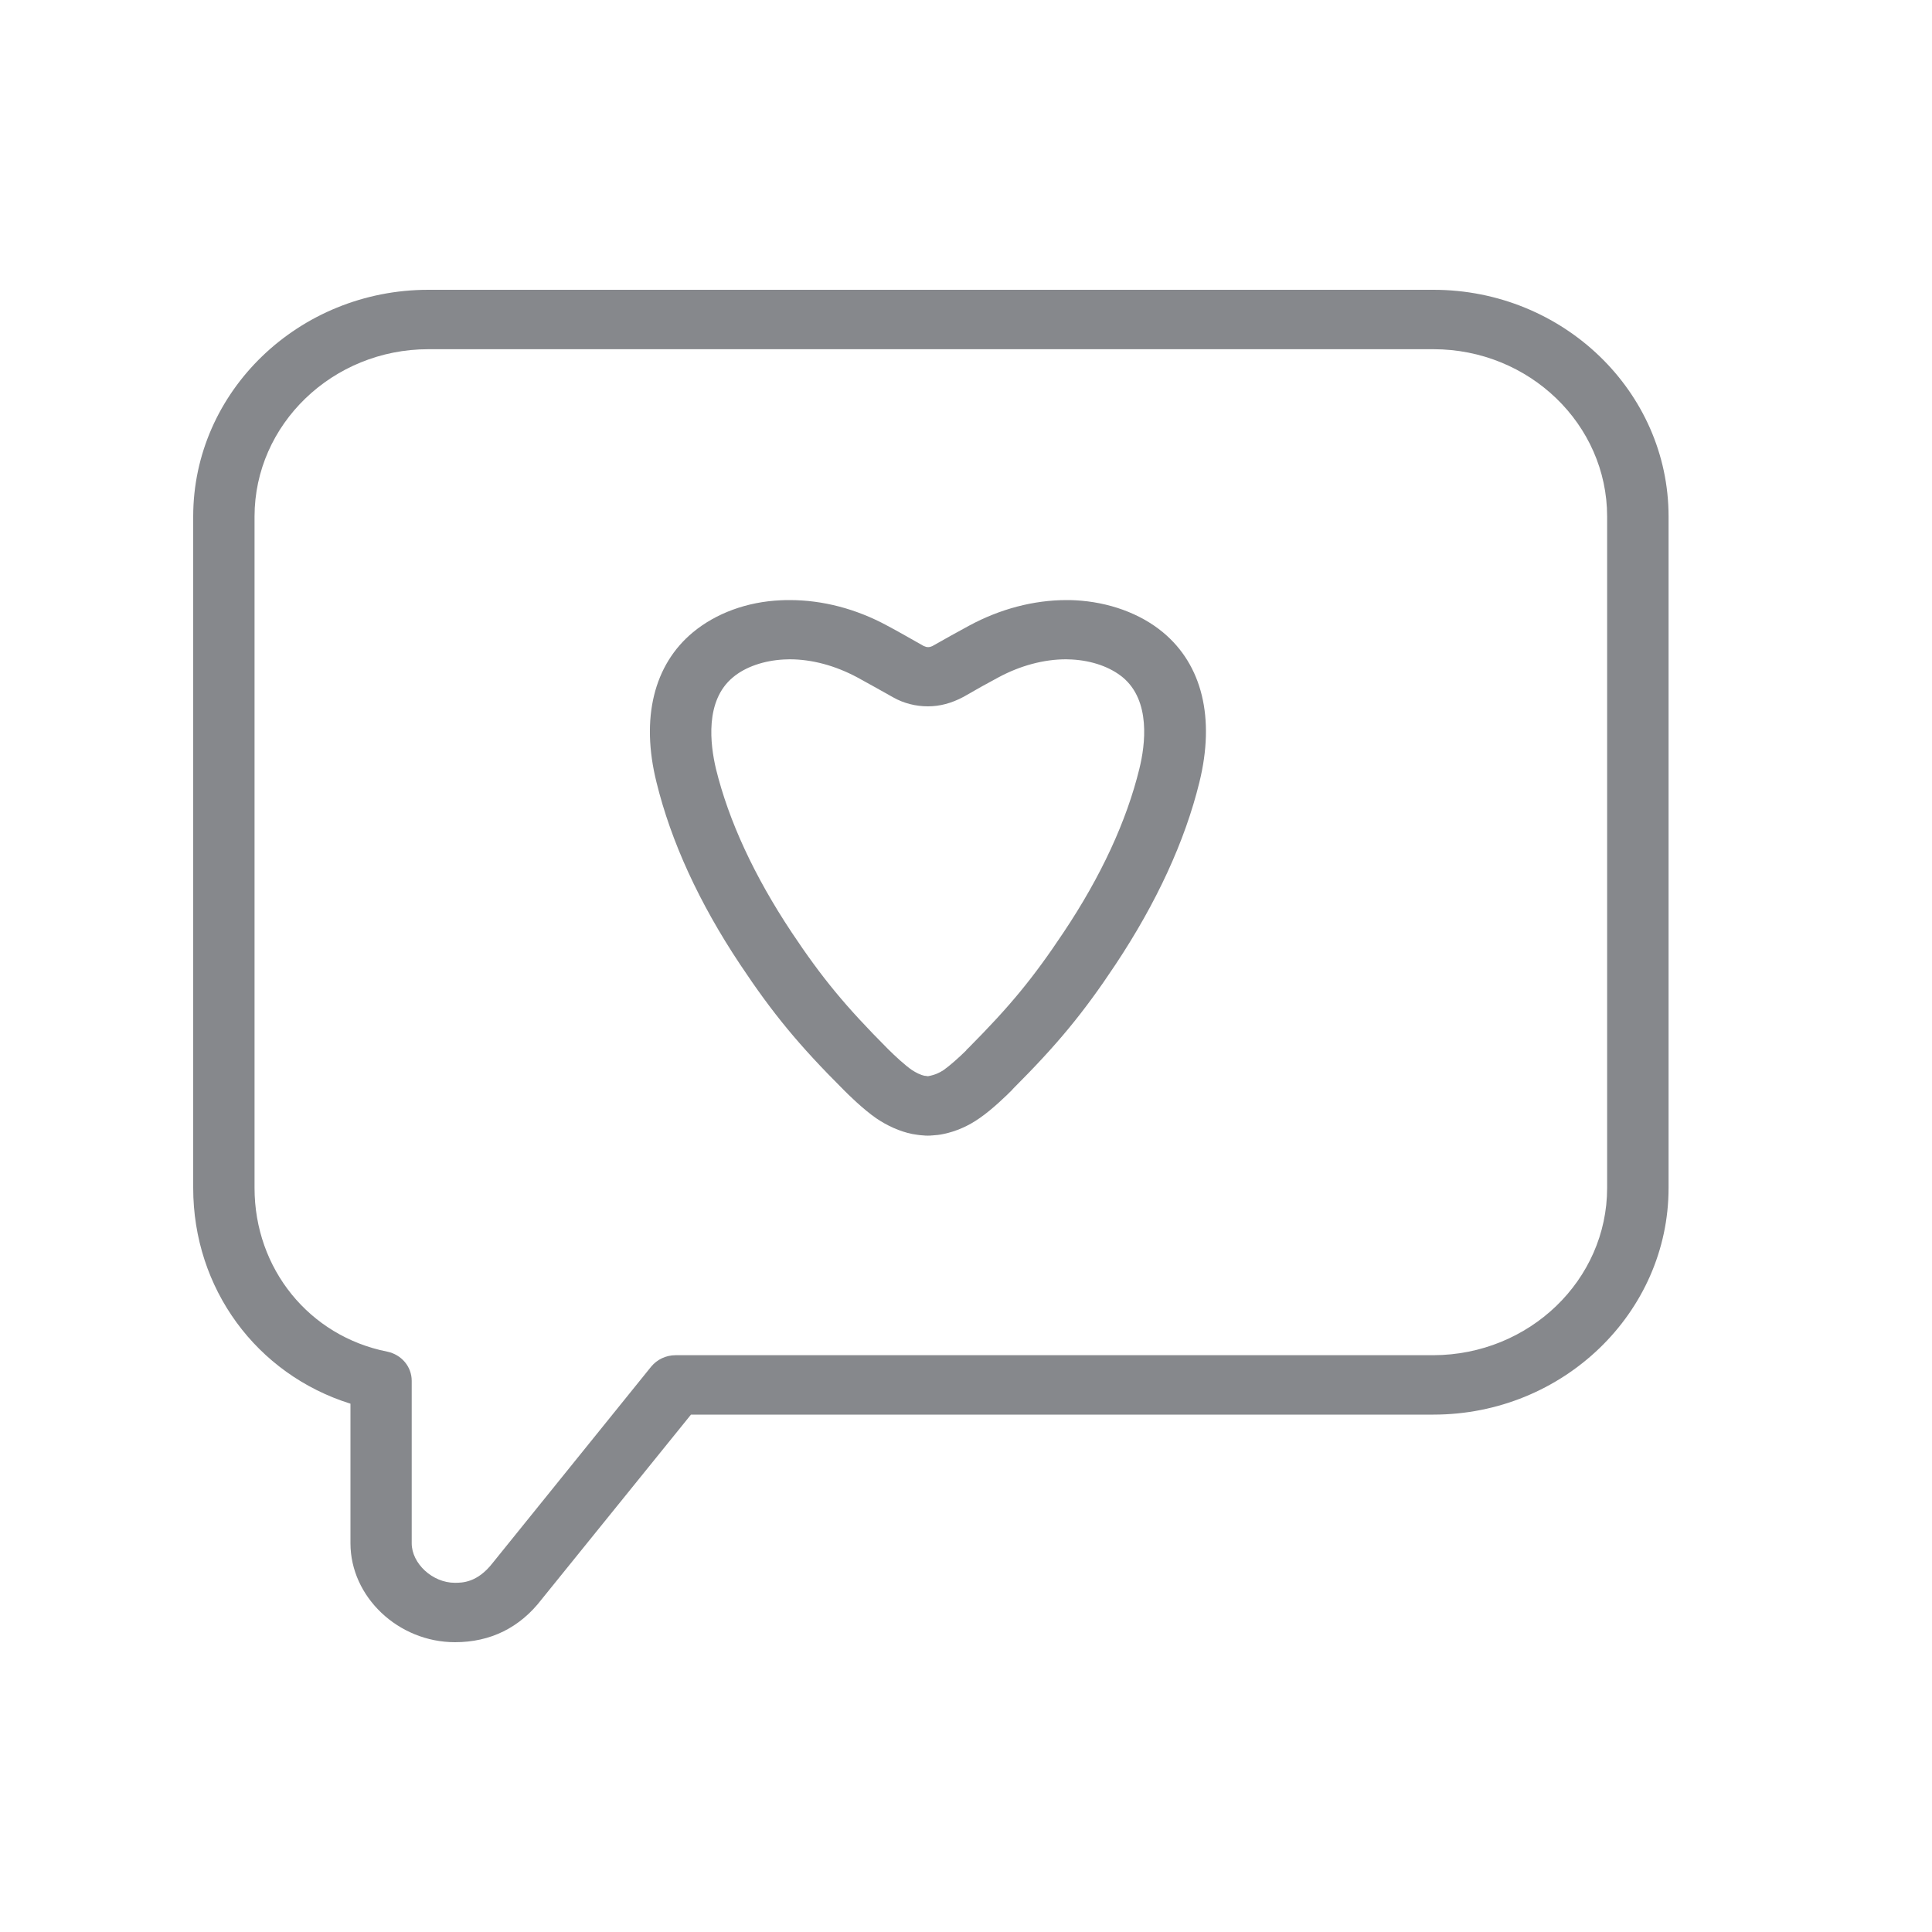 <svg width="20" height="20" viewBox="0 0 20 20" fill="none" xmlns="http://www.w3.org/2000/svg">
<path fill-rule="evenodd" clip-rule="evenodd" d="M16.637 12.297V5.347C16.637 4.393 15.831 3.615 14.839 3.615H4.434C3.443 3.615 2.635 4.393 2.635 5.347V12.297C2.635 13.134 3.2 13.831 4.008 13.992C4.158 14.023 4.262 14.149 4.262 14.294V15.976C4.262 16.185 4.477 16.385 4.708 16.385C4.784 16.385 4.94 16.385 5.099 16.181L6.742 14.146C6.803 14.073 6.894 14.029 6.994 14.029H14.837C15.831 14.027 16.637 13.251 16.637 12.297ZM14.839 3C16.18 3 17.273 4.052 17.273 5.347V12.297C17.273 13.59 16.18 14.644 14.839 14.644H7.153L5.608 16.555C5.382 16.85 5.077 17 4.71 17C4.123 17 3.628 16.531 3.628 15.976V14.531C2.656 14.227 2 13.34 2 12.297V5.347C2 4.052 3.093 3 4.434 3H14.839ZM11.795 7.957C11.856 7.709 11.914 7.255 11.623 7.012C11.493 6.905 11.304 6.838 11.095 6.827L11.036 6.825C10.806 6.825 10.563 6.89 10.336 7.012C10.221 7.073 10.102 7.14 9.974 7.214C9.848 7.281 9.728 7.312 9.606 7.312C9.48 7.312 9.356 7.281 9.248 7.22C9.106 7.14 8.989 7.075 8.874 7.012C8.646 6.89 8.405 6.825 8.174 6.825L8.113 6.827C7.909 6.838 7.716 6.903 7.587 7.012C7.294 7.255 7.353 7.709 7.411 7.957C7.544 8.5 7.809 9.07 8.194 9.65C8.511 10.126 8.754 10.419 9.189 10.856C9.265 10.932 9.372 11.03 9.439 11.076C9.482 11.104 9.528 11.128 9.574 11.137H9.58L9.606 11.141C9.678 11.128 9.724 11.106 9.767 11.078C9.83 11.034 9.928 10.947 10.002 10.874L10.004 10.869L10.026 10.848C10.454 10.417 10.693 10.128 11.01 9.652C11.399 9.07 11.662 8.5 11.795 7.957ZM11.13 6.214C11.477 6.232 11.801 6.349 12.038 6.545C12.447 6.884 12.579 7.436 12.416 8.098C12.266 8.709 11.973 9.344 11.549 9.983C11.212 10.491 10.941 10.817 10.484 11.274C10.482 11.278 10.478 11.282 10.476 11.284C10.43 11.33 10.274 11.484 10.139 11.576C10.026 11.656 9.895 11.713 9.767 11.739C9.73 11.747 9.691 11.752 9.65 11.754H9.645C9.635 11.756 9.624 11.756 9.611 11.756H9.598C9.585 11.756 9.576 11.756 9.563 11.754H9.561C9.519 11.752 9.48 11.745 9.443 11.739C9.315 11.713 9.185 11.654 9.07 11.576C8.937 11.484 8.78 11.33 8.735 11.284C8.272 10.822 8 10.493 7.661 9.983C7.237 9.346 6.946 8.711 6.796 8.098C6.631 7.436 6.768 6.881 7.174 6.545C7.411 6.349 7.733 6.229 8.083 6.214C8.113 6.212 8.146 6.212 8.176 6.212C8.513 6.212 8.861 6.301 9.185 6.477C9.304 6.54 9.428 6.612 9.563 6.688C9.576 6.694 9.591 6.699 9.609 6.699C9.624 6.699 9.637 6.694 9.652 6.688C9.787 6.612 9.911 6.542 10.032 6.477C10.354 6.303 10.702 6.212 11.041 6.212C11.067 6.212 11.097 6.212 11.13 6.214Z" fill="#86888C"/>
</svg>
